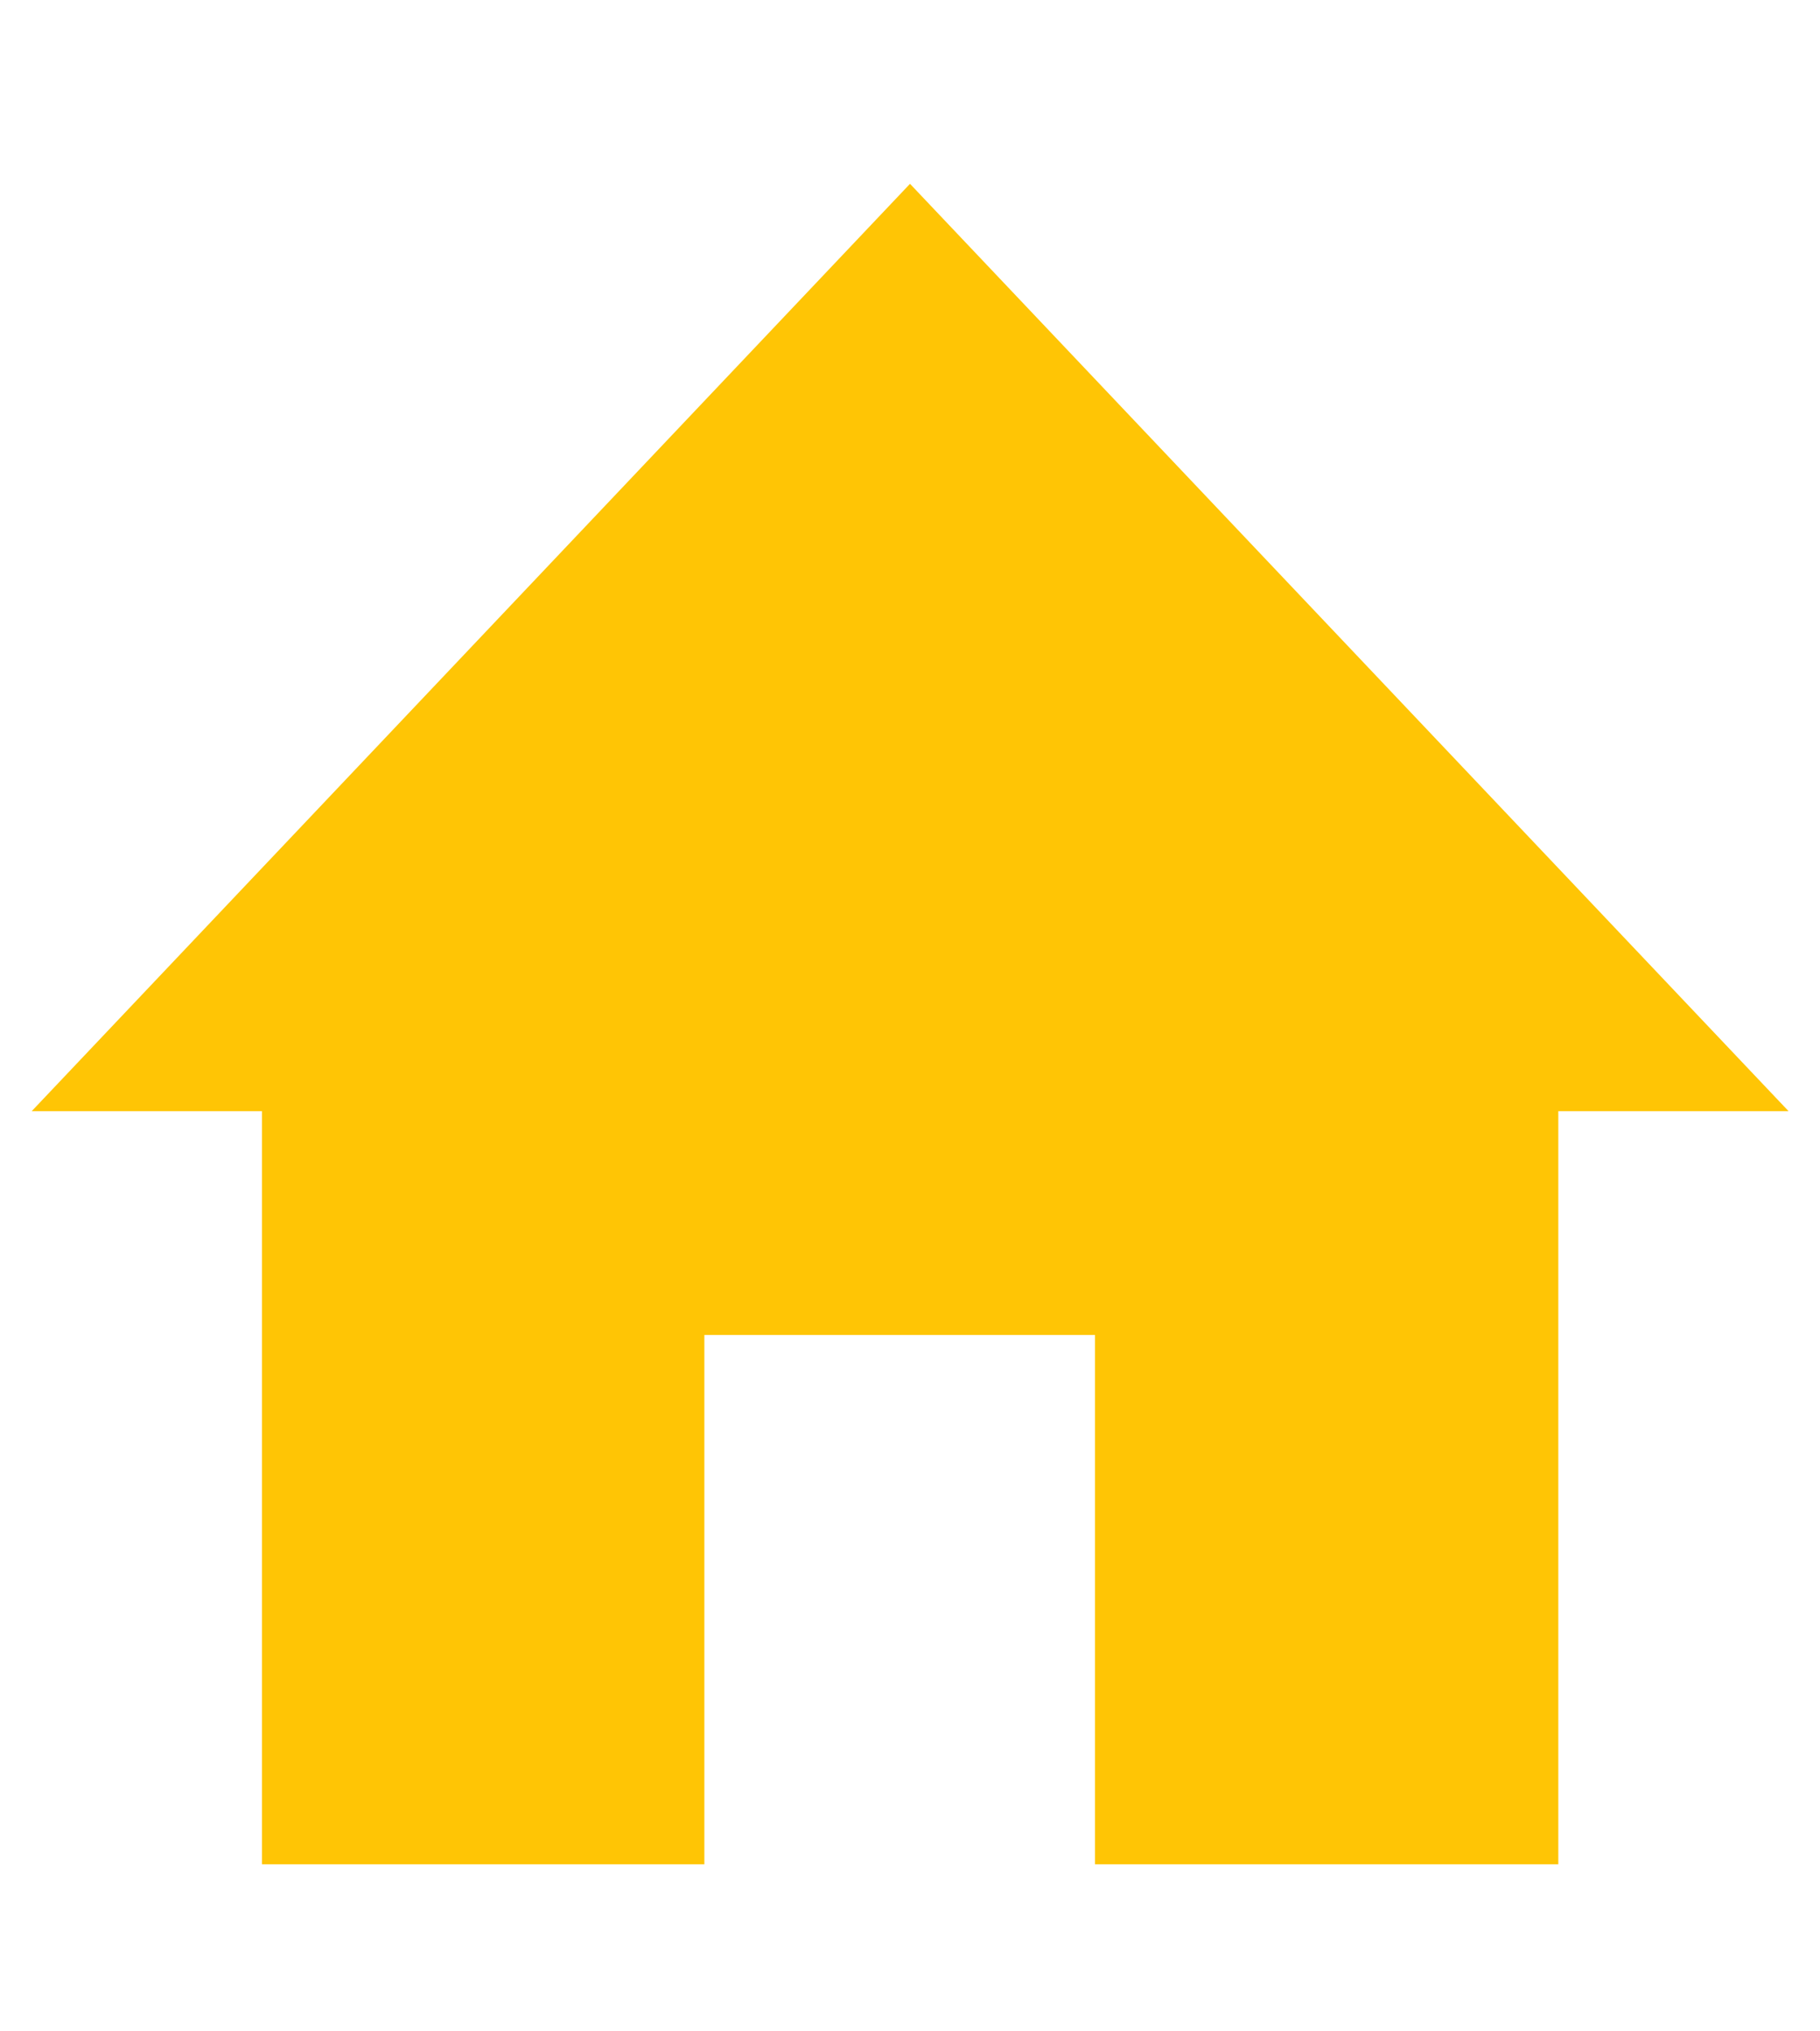<?xml version="1.0" encoding="UTF-8"?><svg width="7.24mm" height="8.077mm" version="1.1" viewBox="0 0 7.24 8.077" xmlns="http://www.w3.org/2000/svg"><g fill="#ffc505"><g transform="translate(-65.581 -90.873)" stroke-width=".265"><path d="m69.201 91.604-3.494 3.688h0.916v2.995h1.76v-2.105h1.554v2.105h1.843v-2.995h0.916z" fill="#ffc505" stroke-width=".067"/></g></g></svg>
